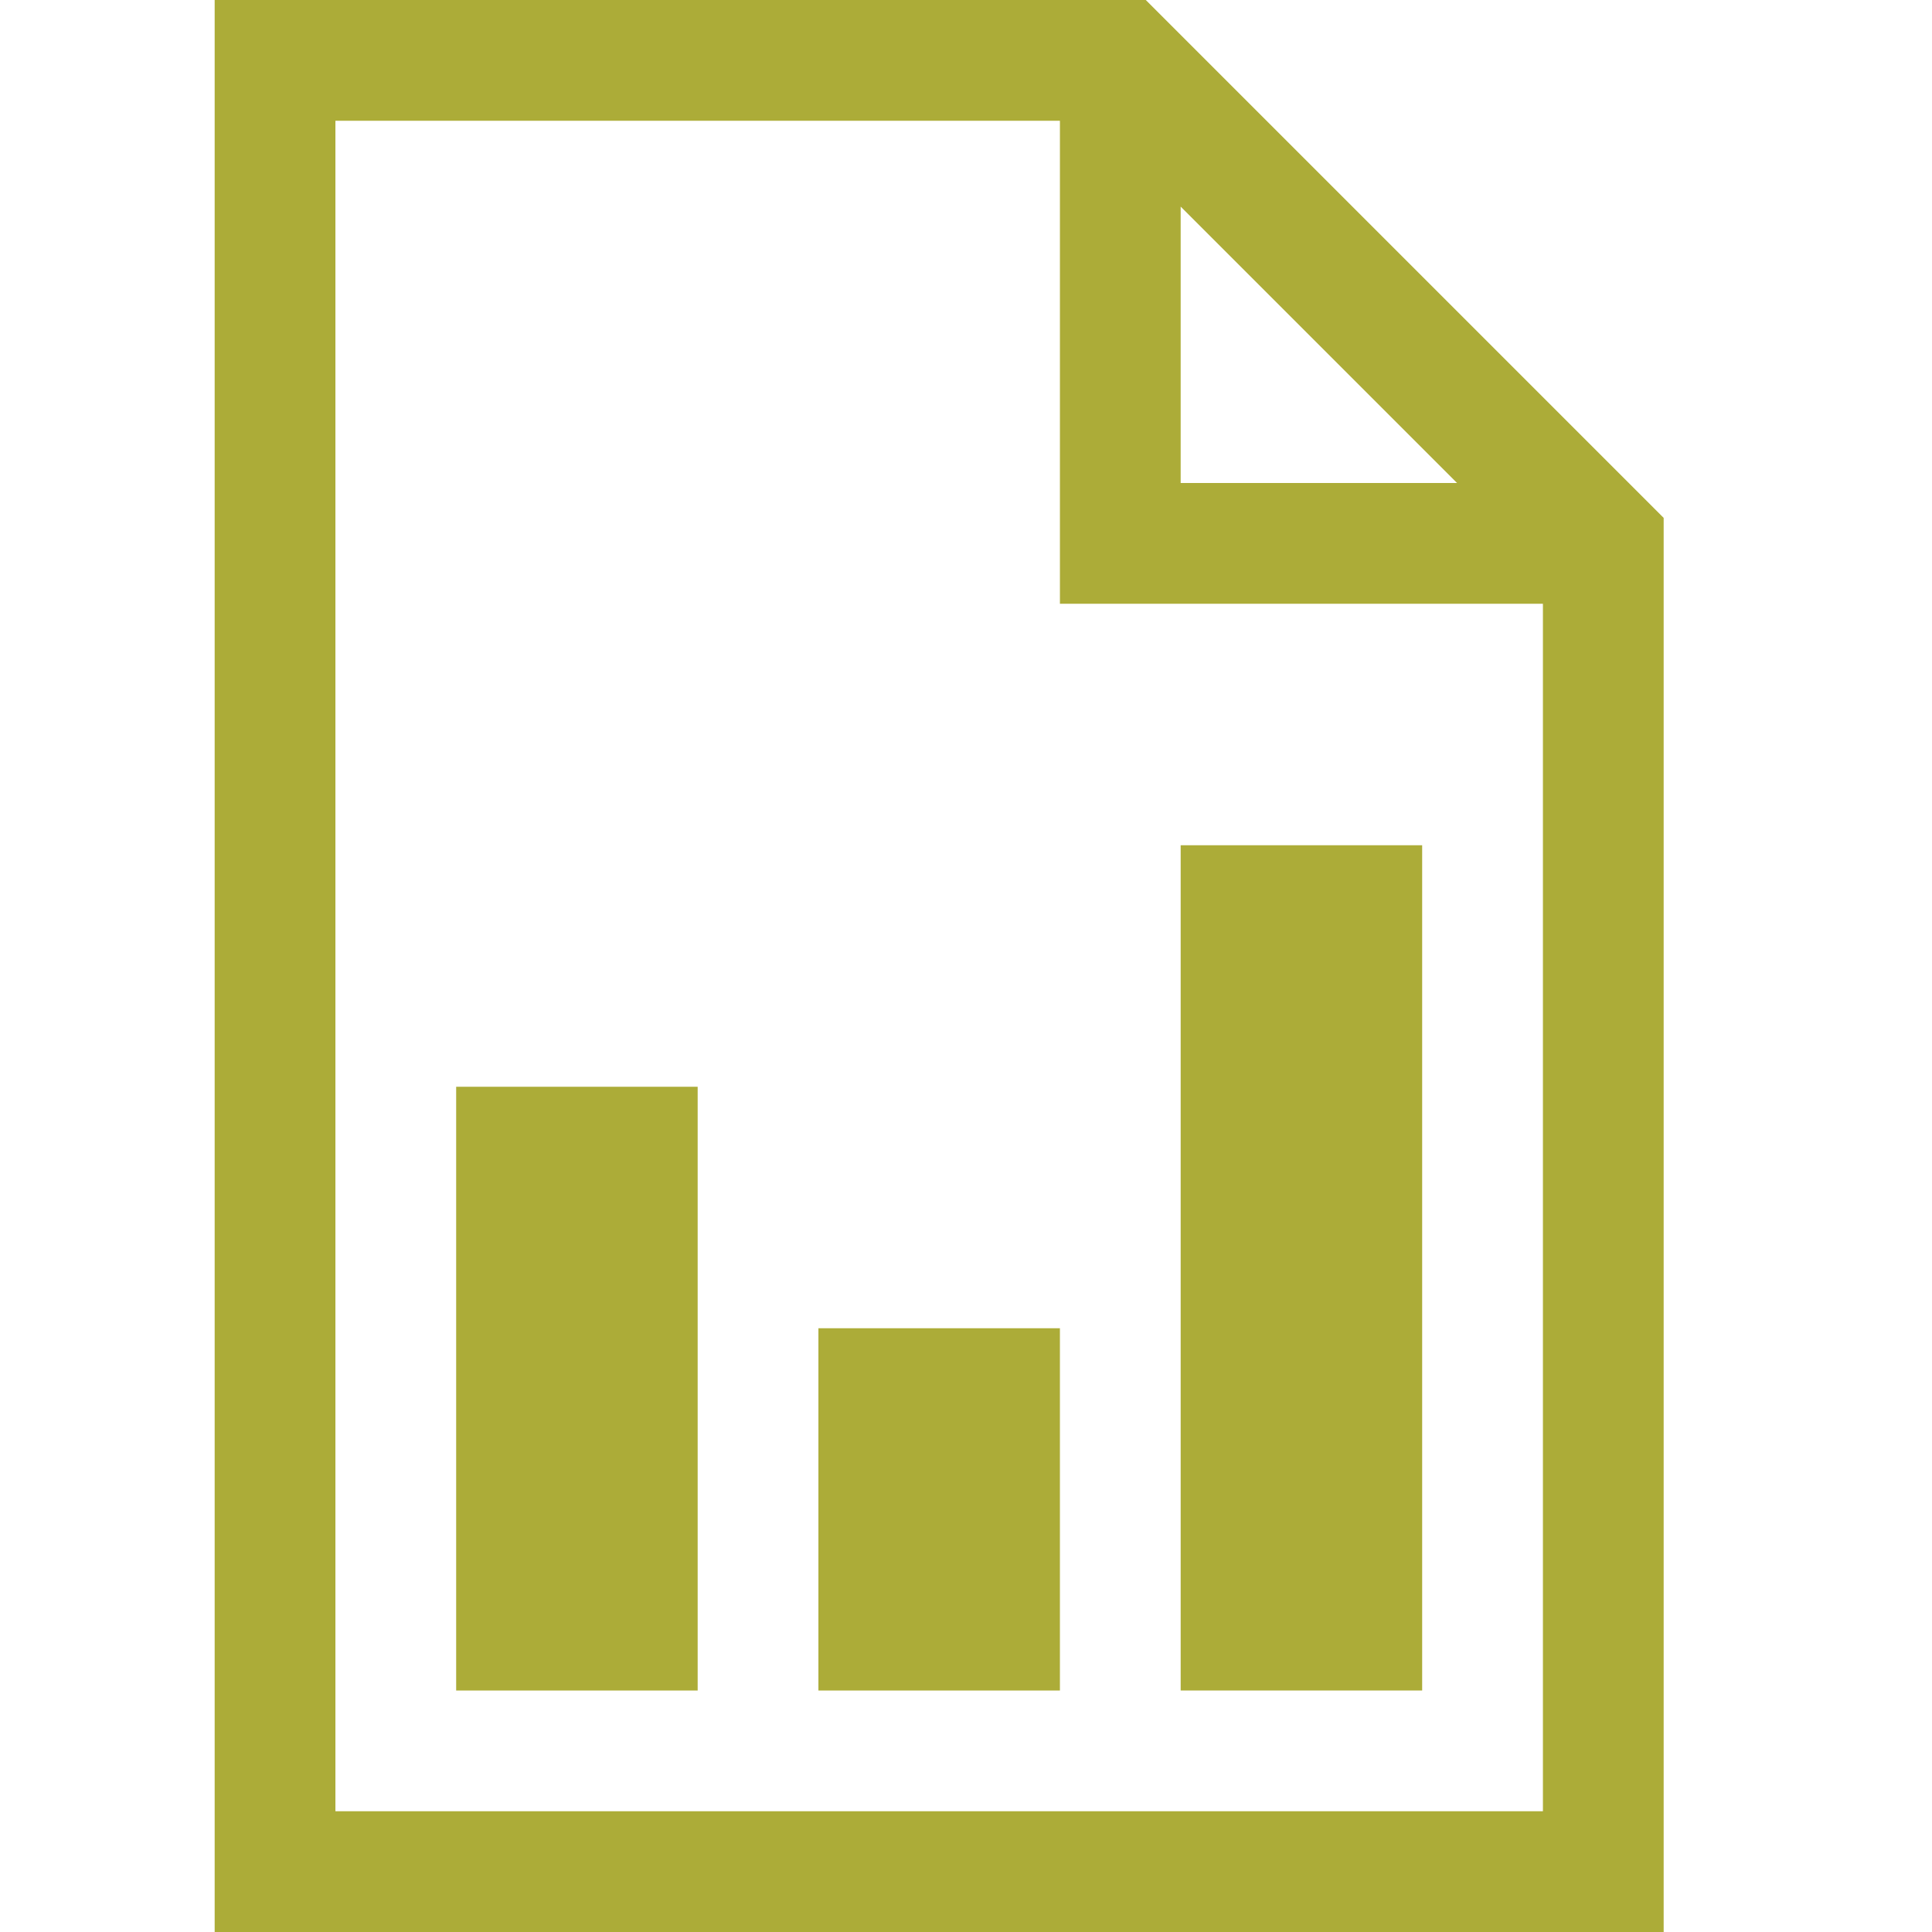 <svg xmlns="http://www.w3.org/2000/svg" id="rdlVisual" width="120" height="120" viewBox="0 0 14 18">

        
        <path fill-rule="evenodd" clip-rule="evenodd" d="M13.5 18V4.825L8.675 0H0V18H13.5ZM11.575 4.5H9V1.925L11.575 4.5ZM12.375 5.625V16.875H1.125V1.125H7.875V5.625H12.375ZM7.875 12.375H5.625V15.75H7.875V12.375ZM4.5 10.125H2.25V15.75H4.5V10.125Z" fill="#acac38"></path>
        <path d="M9 7.875H11.25V15.75H9V7.875Z" fill="#acac38"></path>
    
</svg>